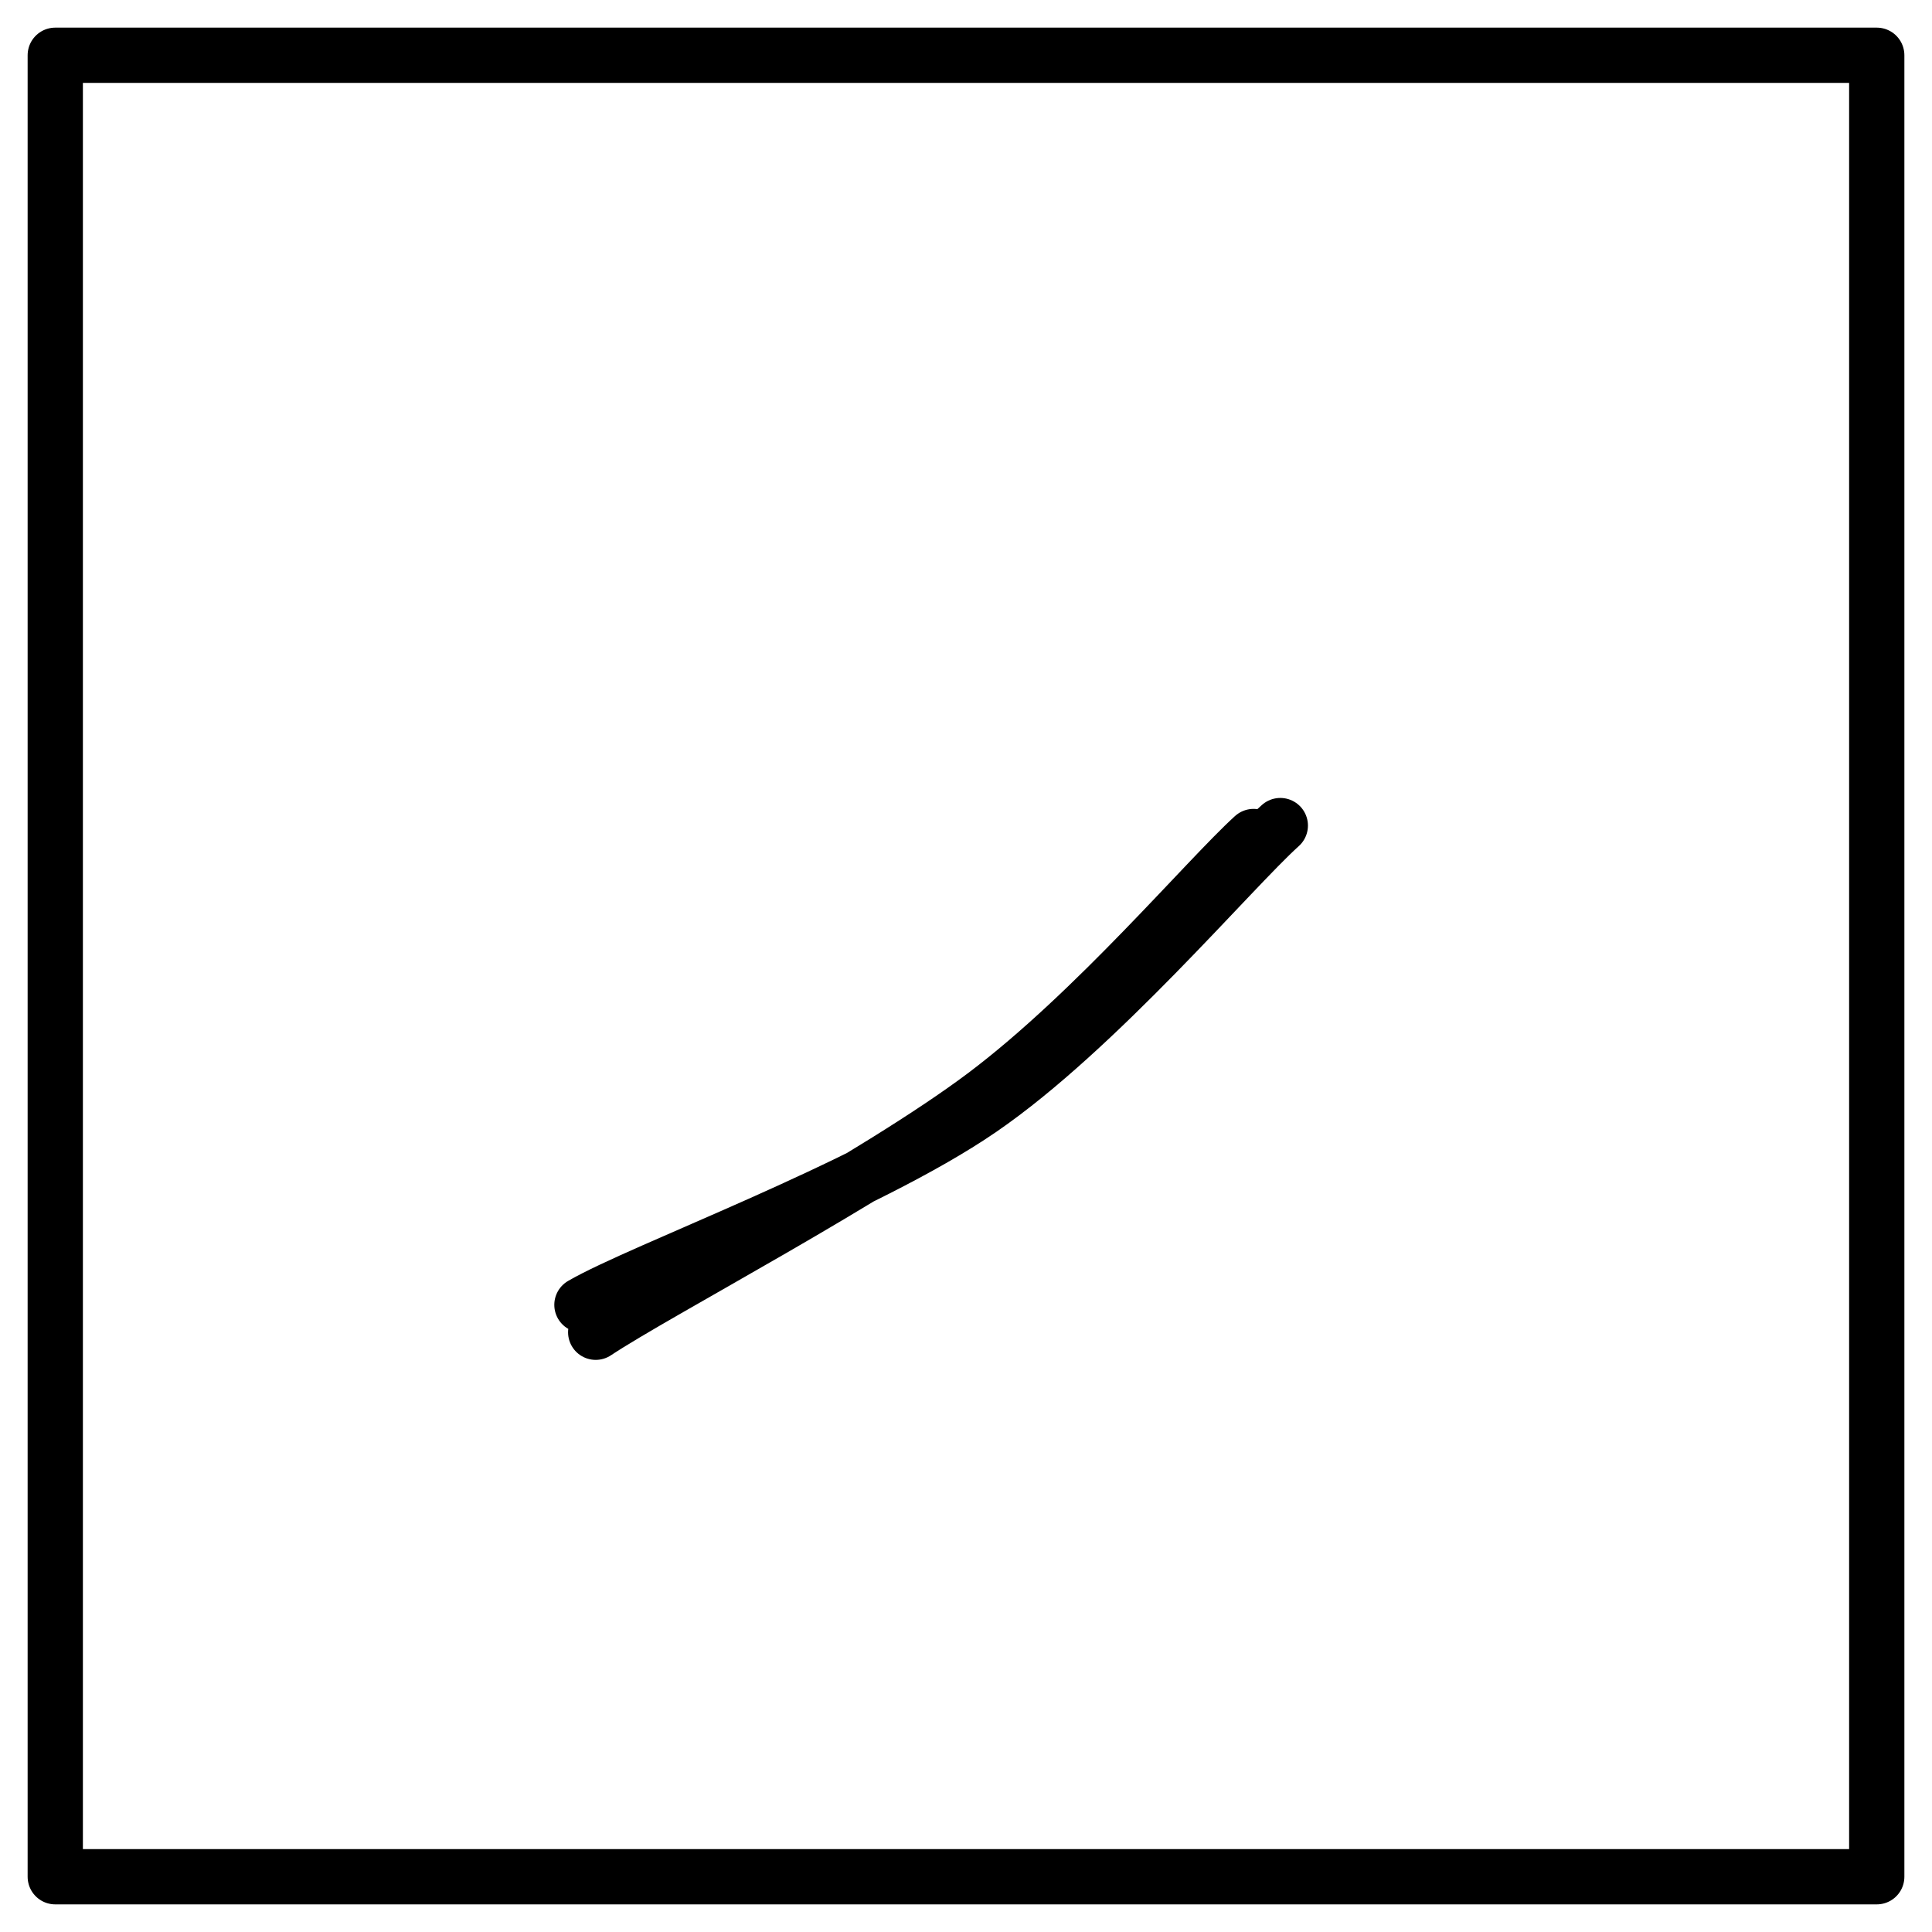 <svg xmlns="http://www.w3.org/2000/svg" viewBox="0 0 349.619 349.619" width="349.619" height="349.619">
  <path d="M10 10h329.62M10 10h329.62m0 0v329.62m0-329.62v329.62m0 0H10m329.62 0H10m0 0V10m0 329.62V10m216.848 141.378c-8.55 7.78-28.7 31.77-48.54 46.72s-59.32 35.55-70.51 42.99m123.89-91.69c-8.88 8-33.19 36.87-54.26 51.33-21.06 14.45-61.35 29.15-72.12 35.4" stroke="#000" stroke-width="10" fill="none" stroke-linecap="round"/>
</svg>
